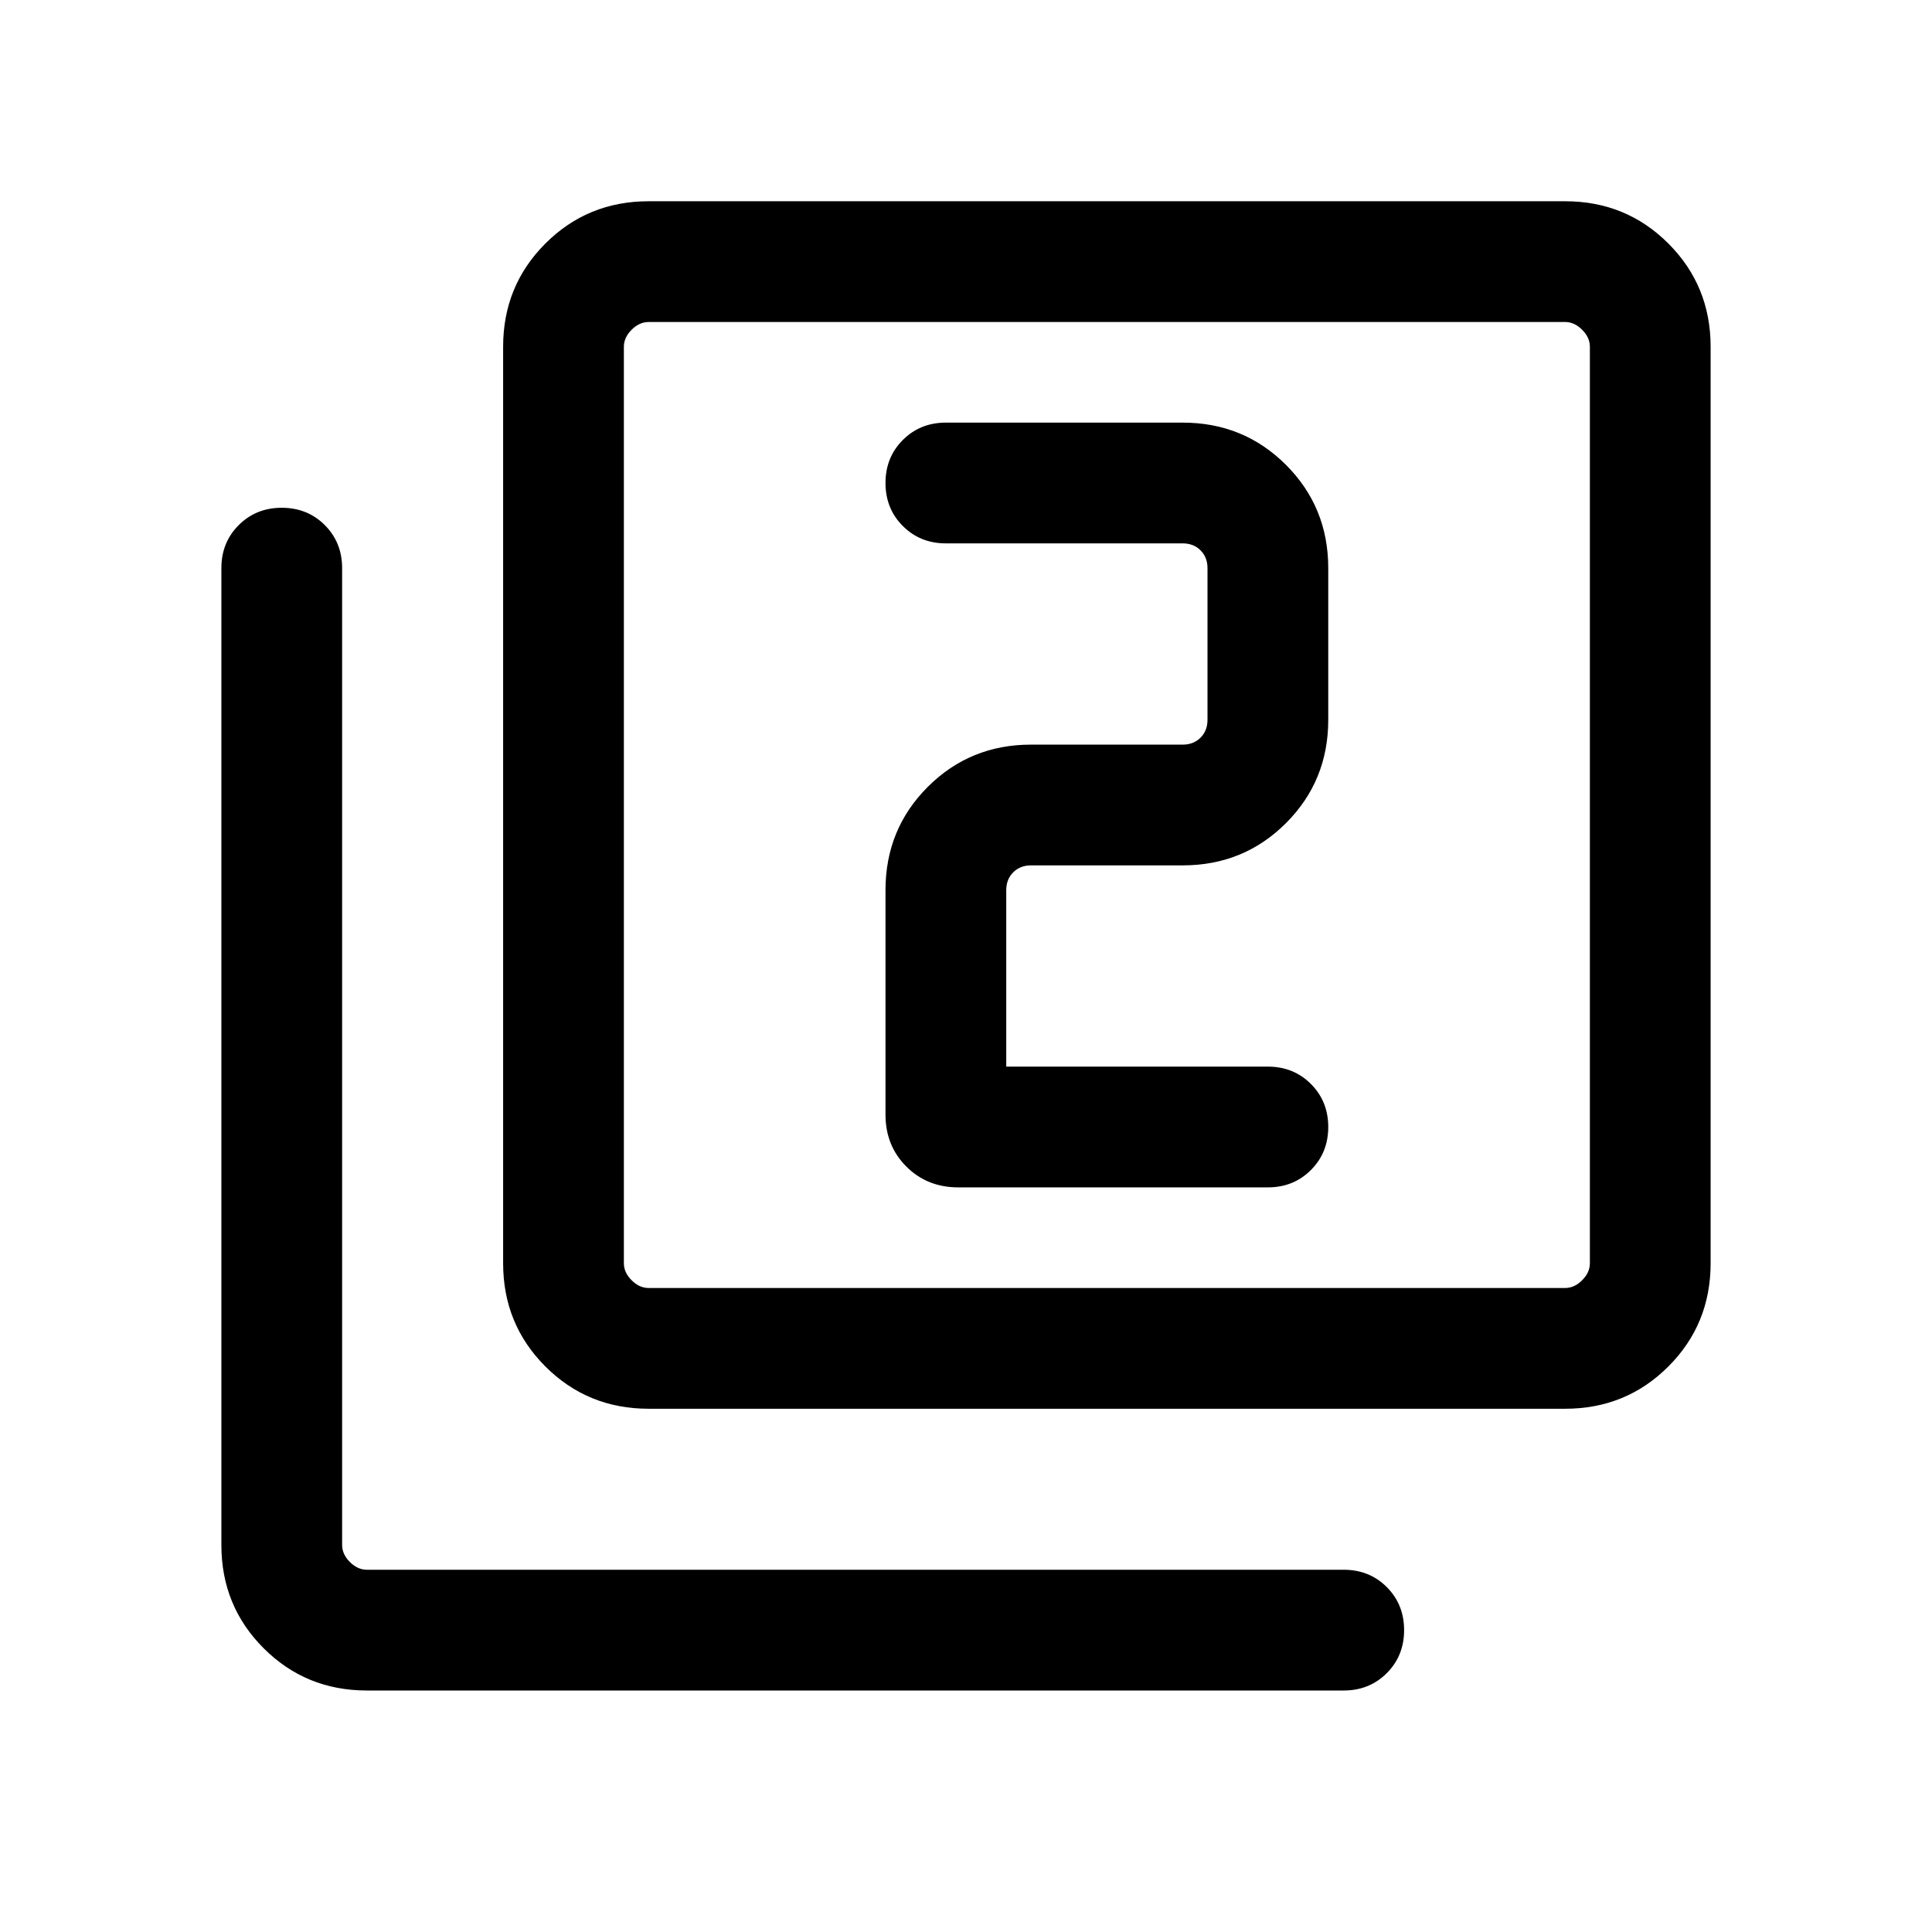 <svg xmlns="http://www.w3.org/2000/svg" height="24" viewBox="0 -960 960 960" width="24"><path d="M500-430v-87.69q0-5.39 3.46-8.85t8.85-3.46h75.38Q618-530 639-551q21-21 21-51.31v-75.38Q660-708 639-729q-21-21-51.31-21H470q-12.77 0-21.38 8.62Q440-732.77 440-720t8.62 21.38Q457.23-690 470-690h117.69q5.39 0 8.85 3.46t3.46 8.85v75.38q0 5.39-3.46 8.85t-8.85 3.46h-75.38Q482-590 461-569q-21 21-21 51.31v111.54q0 15.46 10.35 25.8Q460.69-370 476.15-370H630q12.77 0 21.38-8.62Q660-387.23 660-400t-8.62-21.38Q642.77-430 630-430H500ZM322.31-260Q292-260 271-281q-21-21-21-51.31v-455.38Q250-818 271-839q21-21 51.31-21h455.38Q808-860 829-839q21 21 21 51.31v455.38Q850-302 829-281q-21 21-51.31 21H322.31Zm0-60h455.38q4.62 0 8.46-3.85 3.85-3.84 3.85-8.46v-455.38q0-4.62-3.85-8.46-3.84-3.85-8.46-3.85H322.31q-4.62 0-8.46 3.85-3.85 3.84-3.85 8.46v455.38q0 4.62 3.85 8.46 3.84 3.85 8.46 3.85Zm-140 200Q152-120 131-141q-21-21-21-51.31v-485.38q0-12.77 8.62-21.39 8.61-8.61 21.38-8.61t21.39 8.61q8.61 8.62 8.61 21.39v485.38q0 4.62 3.85 8.46 3.84 3.85 8.46 3.85h485.38q12.77 0 21.39 8.61 8.61 8.62 8.61 21.39 0 12.77-8.61 21.38-8.62 8.62-21.39 8.62H182.31ZM310-800v480-480Z"/></svg>